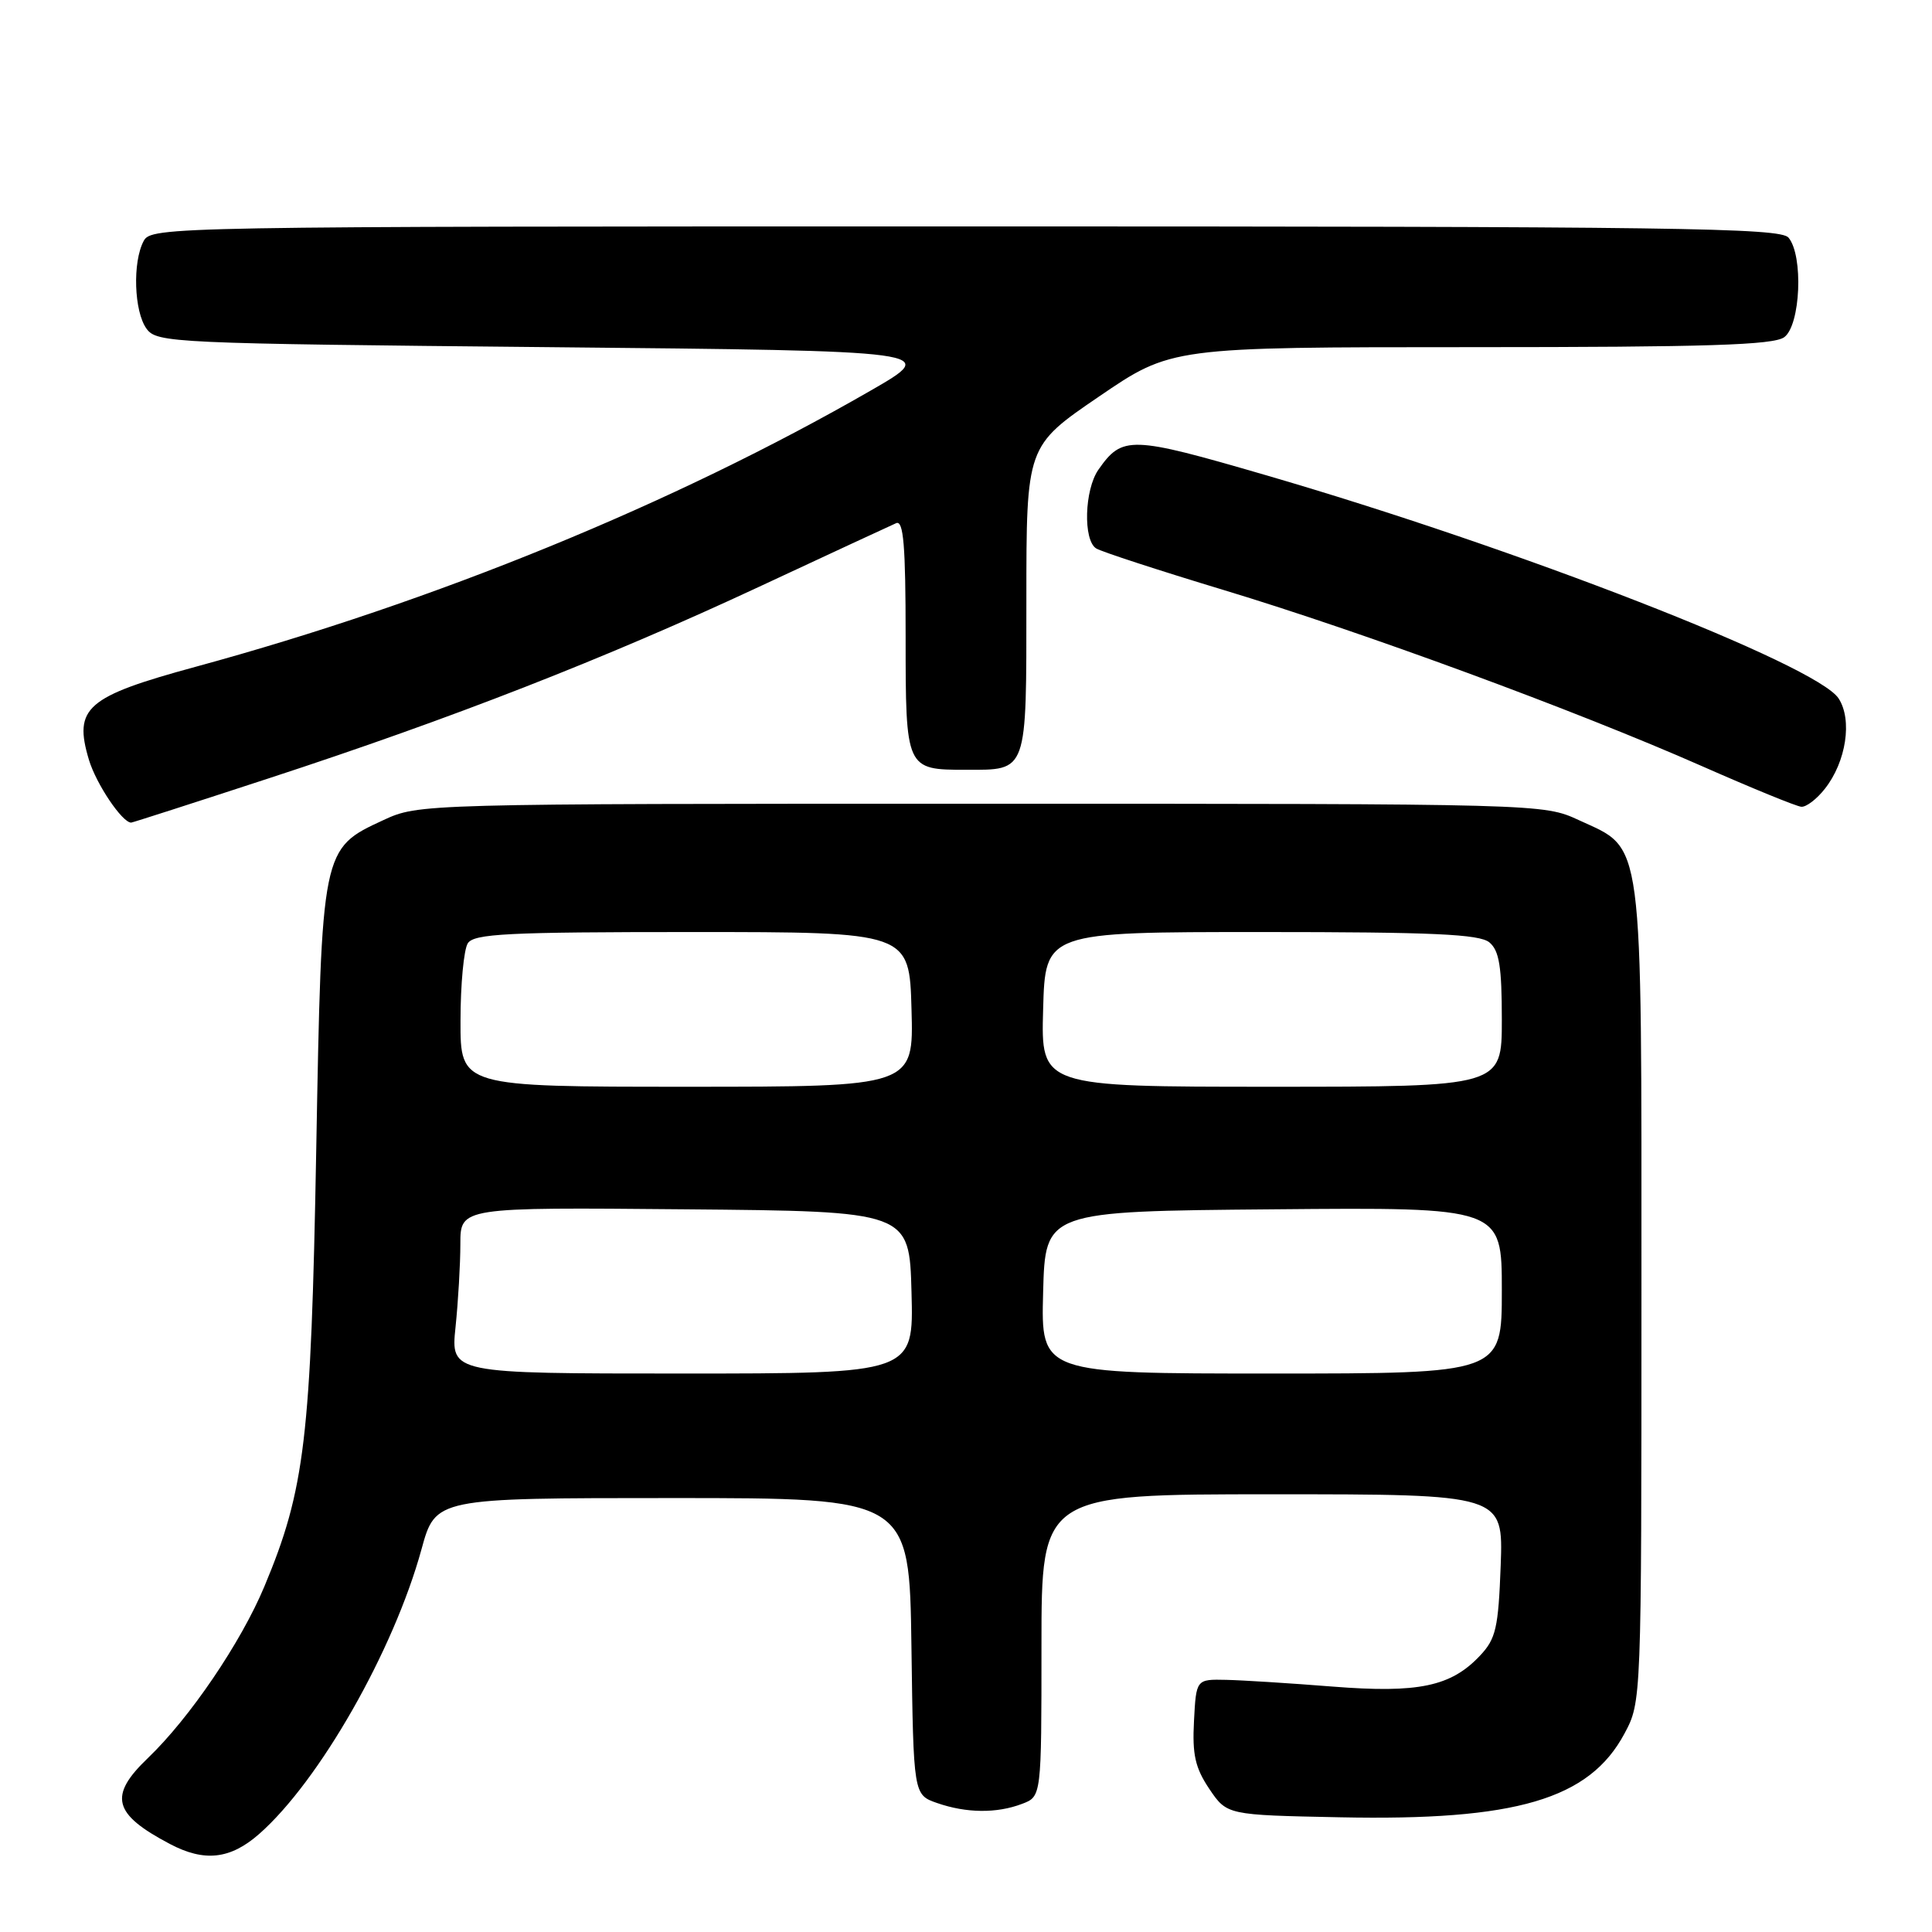 <?xml version="1.0" encoding="UTF-8" standalone="no"?>
<!DOCTYPE svg PUBLIC "-//W3C//DTD SVG 1.1//EN" "http://www.w3.org/Graphics/SVG/1.1/DTD/svg11.dtd" >
<svg xmlns="http://www.w3.org/2000/svg" xmlns:xlink="http://www.w3.org/1999/xlink" version="1.1" viewBox="0 0 256 256">
 <g >
 <path fill="currentColor"
d=" M 34.33 243.02 C 42.31 236.01 52.16 218.73 55.85 205.29 C 57.71 198.50 57.71 198.50 89.10 198.50 C 120.50 198.50 120.50 198.50 120.77 218.16 C 121.04 237.82 121.04 237.82 124.17 238.91 C 128.05 240.26 132.08 240.30 135.43 239.02 C 138.00 238.05 138.00 238.05 138.00 218.02 C 138.00 198.00 138.00 198.00 168.60 198.00 C 199.19 198.00 199.19 198.00 198.85 207.42 C 198.54 215.72 198.22 217.15 196.10 219.39 C 192.26 223.47 187.94 224.38 176.57 223.48 C 171.03 223.04 164.70 222.64 162.50 222.59 C 158.50 222.50 158.50 222.50 158.21 228.04 C 157.97 232.50 158.37 234.25 160.24 237.04 C 162.58 240.50 162.58 240.50 177.54 240.80 C 200.89 241.28 210.59 238.42 215.25 229.71 C 217.50 225.50 217.50 225.50 217.50 171.50 C 217.50 109.87 217.87 112.68 209.18 108.66 C 204.52 106.51 204.26 106.50 130.00 106.50 C 55.74 106.50 55.48 106.51 50.82 108.66 C 42.60 112.46 42.63 112.36 41.90 152.50 C 41.21 190.63 40.41 197.36 35.03 210.22 C 31.93 217.64 25.14 227.64 19.60 232.95 C 14.36 237.96 14.97 240.36 22.50 244.33 C 27.08 246.75 30.51 246.37 34.33 243.02 Z  M 35.59 103.14 C 59.82 95.22 80.15 87.28 100.50 77.79 C 109.85 73.43 118.06 69.62 118.75 69.32 C 119.72 68.91 120.00 72.28 120.00 84.36 C 120.00 101.96 120.02 102.00 128.00 102.00 C 136.20 102.00 136.00 102.57 136.00 79.52 C 136.00 59.11 136.00 59.11 145.60 52.56 C 155.21 46.00 155.21 46.00 194.91 46.00 C 226.24 46.00 235.00 45.72 236.42 44.68 C 238.58 43.10 238.98 33.88 236.99 31.49 C 235.91 30.19 222.28 30.00 127.91 30.00 C 22.32 30.00 20.05 30.04 19.04 31.93 C 17.54 34.72 17.76 41.29 19.42 43.56 C 20.78 45.43 22.82 45.52 72.67 46.00 C 124.50 46.50 124.50 46.50 115.36 51.76 C 89.32 66.75 57.66 79.71 25.93 88.35 C 11.42 92.30 9.72 93.78 11.78 100.67 C 12.75 103.89 16.19 109.00 17.38 109.00 C 17.55 109.00 25.75 106.36 35.59 103.14 Z  M 241.81 104.51 C 244.64 100.92 245.47 95.37 243.62 92.54 C 240.70 88.09 201.16 72.68 167.65 62.94 C 149.79 57.74 148.72 57.71 145.55 62.23 C 143.69 64.89 143.50 71.57 145.25 72.67 C 145.94 73.10 153.54 75.58 162.14 78.18 C 180.62 83.77 208.72 94.11 225.50 101.51 C 232.10 104.42 238.03 106.85 238.68 106.90 C 239.33 106.96 240.74 105.88 241.81 104.51 Z  M 60.36 175.85 C 60.71 172.47 61.00 167.52 61.00 164.84 C 61.00 159.97 61.00 159.97 90.75 160.24 C 120.50 160.50 120.50 160.50 120.78 171.25 C 121.07 182.00 121.07 182.00 90.39 182.00 C 59.72 182.00 59.72 182.00 60.36 175.85 Z  M 138.22 171.25 C 138.50 160.50 138.50 160.50 168.75 160.24 C 199.00 159.97 199.00 159.97 199.00 170.99 C 199.00 182.00 199.00 182.00 168.47 182.00 C 137.93 182.00 137.93 182.00 138.22 171.25 Z  M 61.02 135.25 C 61.02 130.44 61.46 125.83 61.98 125.00 C 62.78 123.72 67.21 123.50 91.71 123.50 C 120.50 123.50 120.50 123.50 120.78 133.75 C 121.07 144.00 121.07 144.00 91.03 144.00 C 61.00 144.00 61.00 144.00 61.02 135.25 Z  M 138.22 133.75 C 138.50 123.50 138.50 123.50 167.10 123.50 C 189.87 123.50 196.03 123.78 197.35 124.87 C 198.66 125.96 199.00 128.09 199.00 135.12 C 199.00 144.00 199.00 144.00 168.47 144.00 C 137.93 144.00 137.93 144.00 138.22 133.75 Z "/>
</g>
</svg>